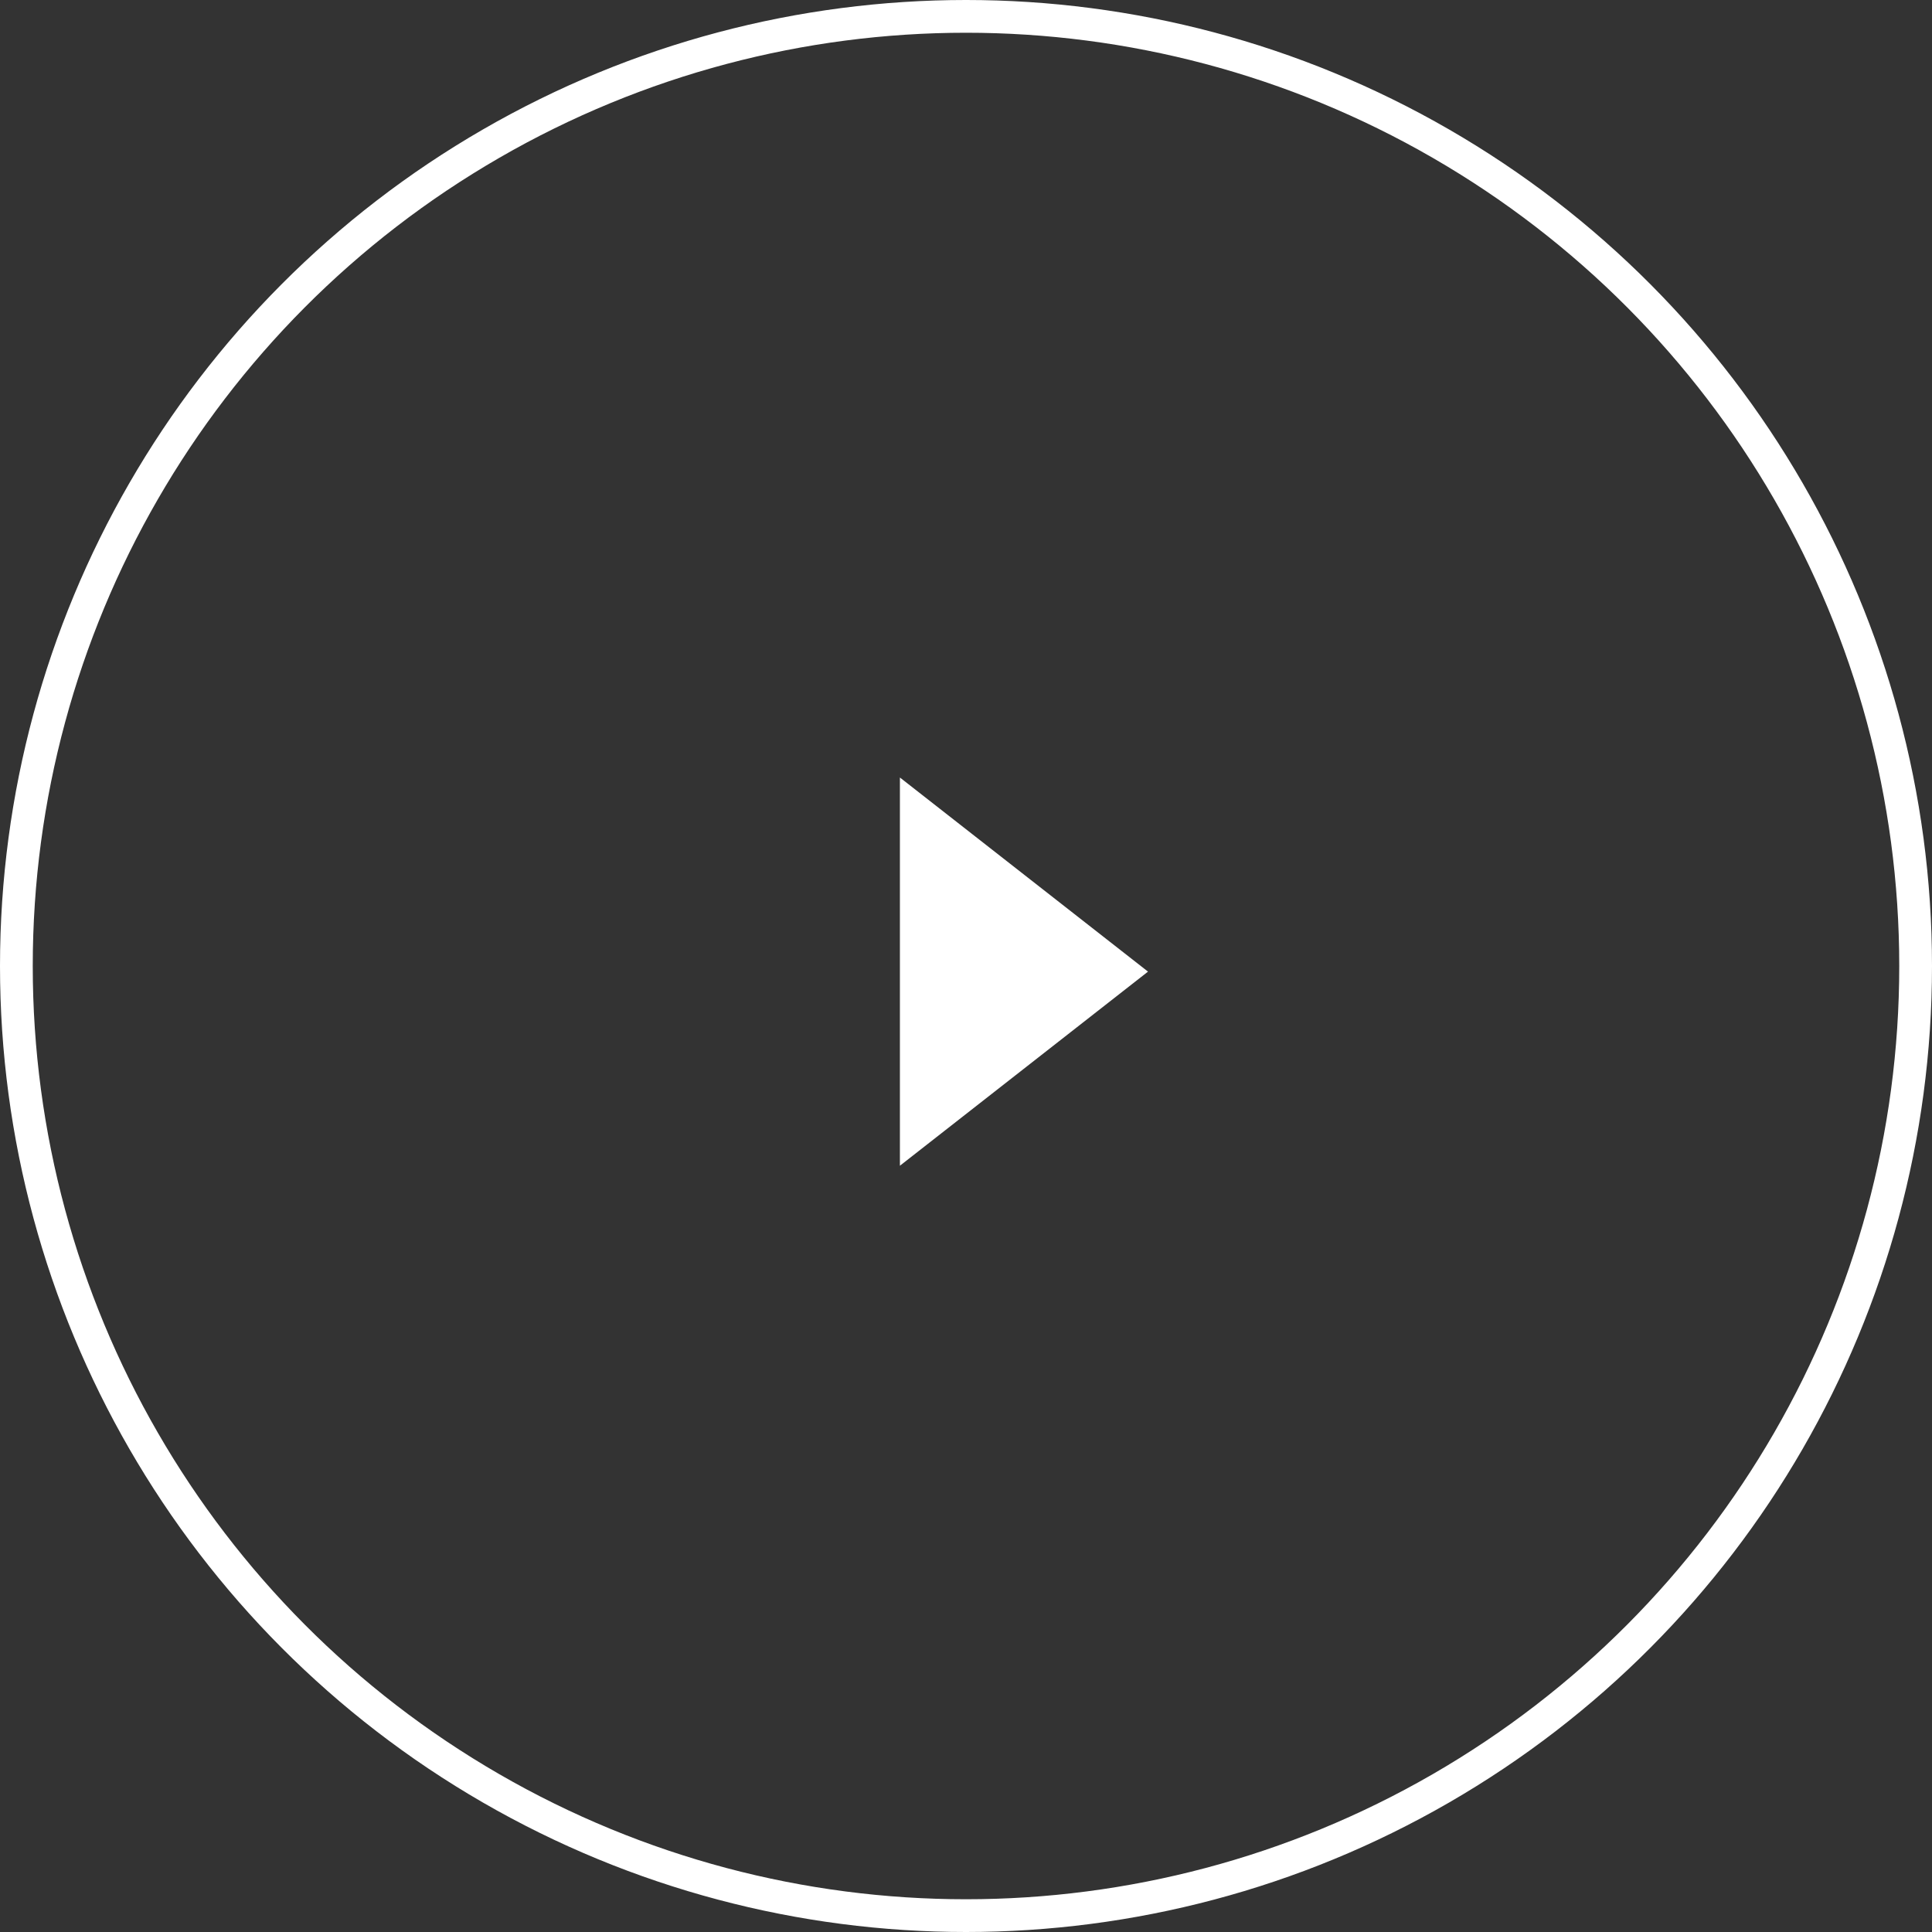 <?xml version="1.0" encoding="UTF-8"?>
<svg width="59px" height="59px" viewBox="0 0 59 59" version="1.1" xmlns="http://www.w3.org/2000/svg" xmlns:xlink="http://www.w3.org/1999/xlink">
    <rect x="0" y="0" width="59" height="59" fill="#333333" stroke="none"/>
    <!-- Generator: Sketch 48.2 (47327) - http://www.bohemiancoding.com/sketch -->
    <title>Group</title>
    <desc>Created with Sketch.</desc>
    <defs></defs>
    <g id="Видео-mob-до-тапа" stroke="none" stroke-width="1" fill="none" fill-rule="evenodd" transform="translate(-131, -206)">
        <g id="Group-5-Copy" transform="translate(0, 145)">
            <g id="Group-4">
                <g id="Group-2" transform="translate(131, 61)">
                    <g id="Group">
                        <g id="Group-20-Copy">
                            <circle id="Oval-7" stroke="#FFFFFF" cx="29.5" cy="29.5" r="29"></circle>
                            <polygon id="Rectangle-5-Copy" fill="#FFFFFF" transform="translate(28.306, 29.671) scale(-1, 1) rotate(-225) translate(-28.306, -29.671) " points="31.915 24.896 33.081 34.445 23.532 33.279"></polygon>
                        </g>
                    </g>
                </g>
            </g>
        </g>
    </g>
</svg>